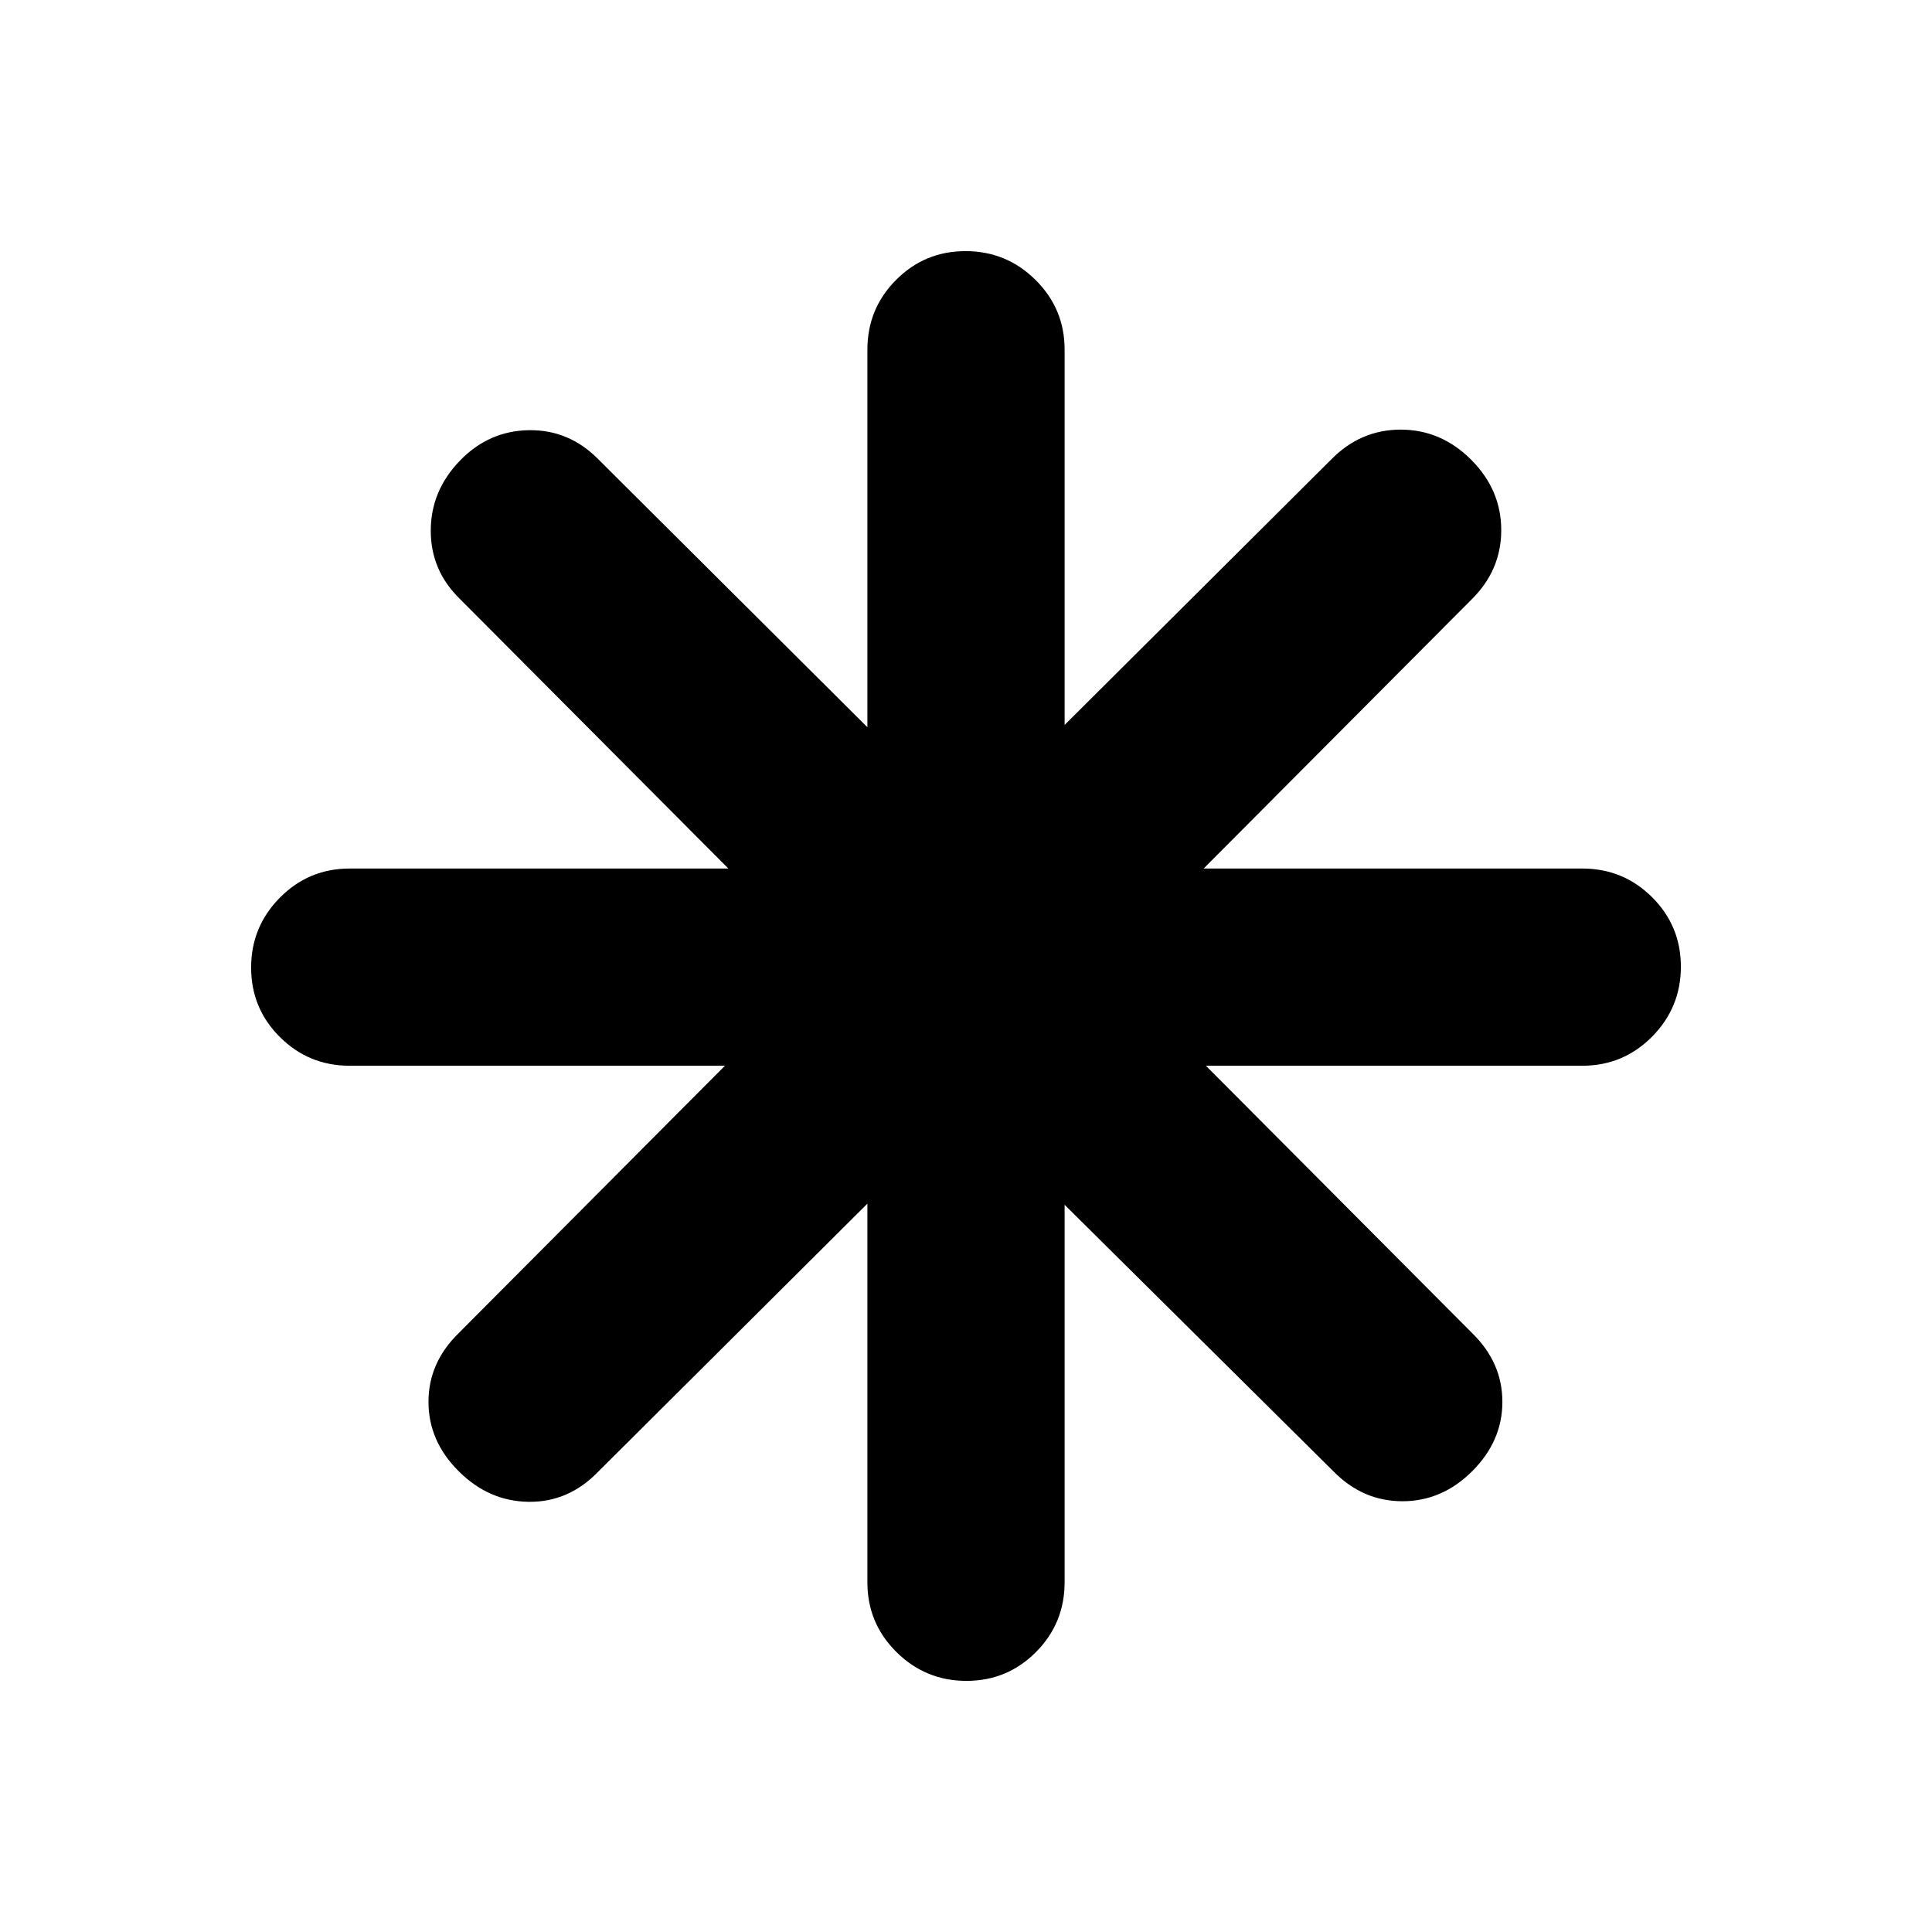 <svg xmlns="http://www.w3.org/2000/svg" height="20" viewBox="0 -960 960 960" width="20"><path d="M480.211-124.782q-20.298 0-34.755-14.306-14.457-14.307-14.457-34.694v-188.129L296.957-228.434q-14.624 14.957-34.378 14.674-19.753-.283-34.71-15.239-14.957-14.957-14.957-34.428 0-19.472 14.957-34.095l132.347-132.912H173.782q-20.387 0-34.694-14.246-14.306-14.246-14.306-34.544 0-20.298 14.306-34.755 14.307-14.456 34.694-14.456h188.129L228.434-662.478q-14.391-14.058-14.391-33.812 0-19.754 14.391-34.711 14.392-14.956 34.428-15.239 20.037-.283 34.66 14.674l133.477 132.912v-187.564q0-20.387 14.247-34.694 14.246-14.306 34.543-14.306 20.298 0 34.755 14.306 14.457 14.307 14.457 34.694v186.434l132.347-131.782q14.623-14.957 34.659-14.957 20.037 0 34.994 14.957 14.956 14.957 14.956 34.993 0 20.037-14.956 34.66L598.089-528.435h188.129q20.387 0 34.694 14.246 14.306 14.246 14.306 34.544 0 20.297-14.306 34.754-14.307 14.457-34.694 14.457H599.219l132.347 132.912q14.957 14.623 14.957 34.095 0 19.471-14.957 34.428-14.957 14.956-34.711 14.956-19.754 0-34.377-14.956L529.001-361.346v187.564q0 20.387-14.247 34.694-14.246 14.306-34.543 14.306Z"/></svg>